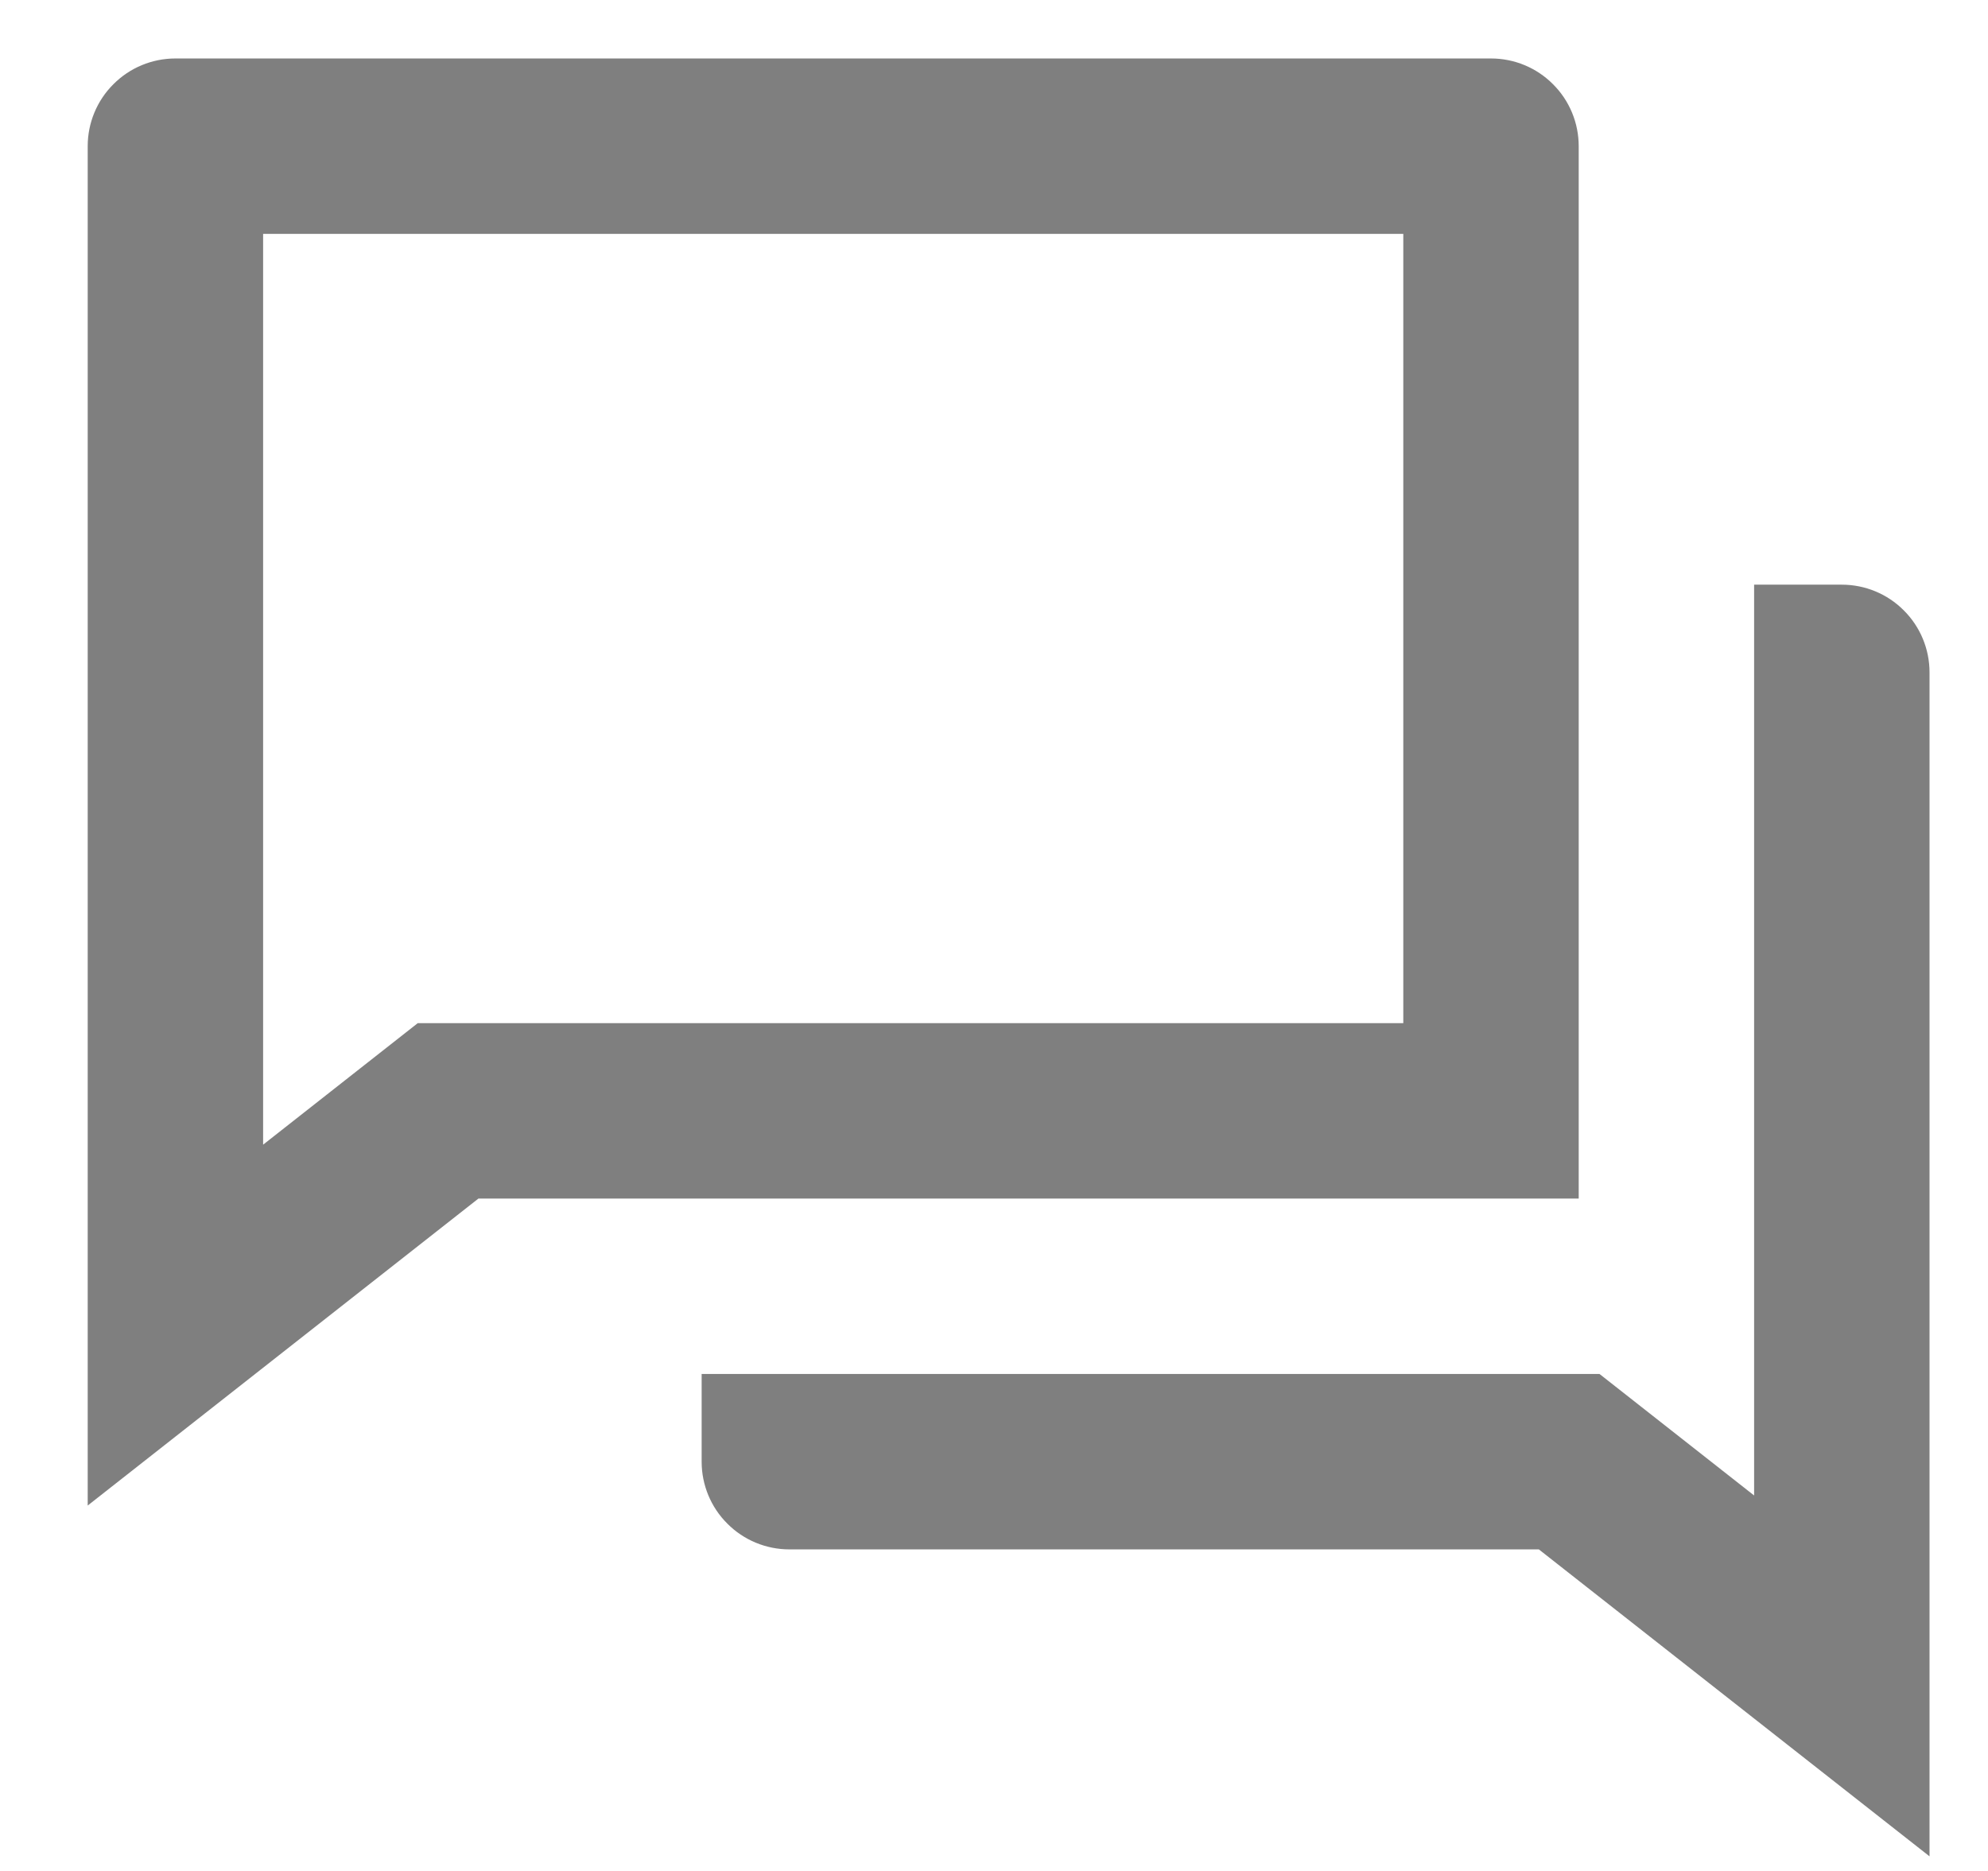 <svg width="17" height="16" viewBox="0 0 17 16" fill="none" xmlns="http://www.w3.org/2000/svg">
<path d="M4.091 10.25L0.75 12.875V1.25C0.75 1.051 0.829 0.86 0.97 0.72C1.11 0.579 1.301 0.5 1.5 0.5H12.75C12.949 0.5 13.14 0.579 13.28 0.72C13.421 0.86 13.5 1.051 13.5 1.25V10.25H4.091ZM3.572 8.75H12V2H2.25V9.789L3.572 8.75ZM6 11.75H13.678L15 12.789V5H15.75C15.949 5 16.14 5.079 16.28 5.22C16.421 5.36 16.5 5.551 16.5 5.75V15.875L13.159 13.25H6.75C6.551 13.25 6.36 13.171 6.22 13.03C6.079 12.89 6 12.699 6 12.5V11.75Z" fill="black" fill-opacity="0.5"/>
</svg>
